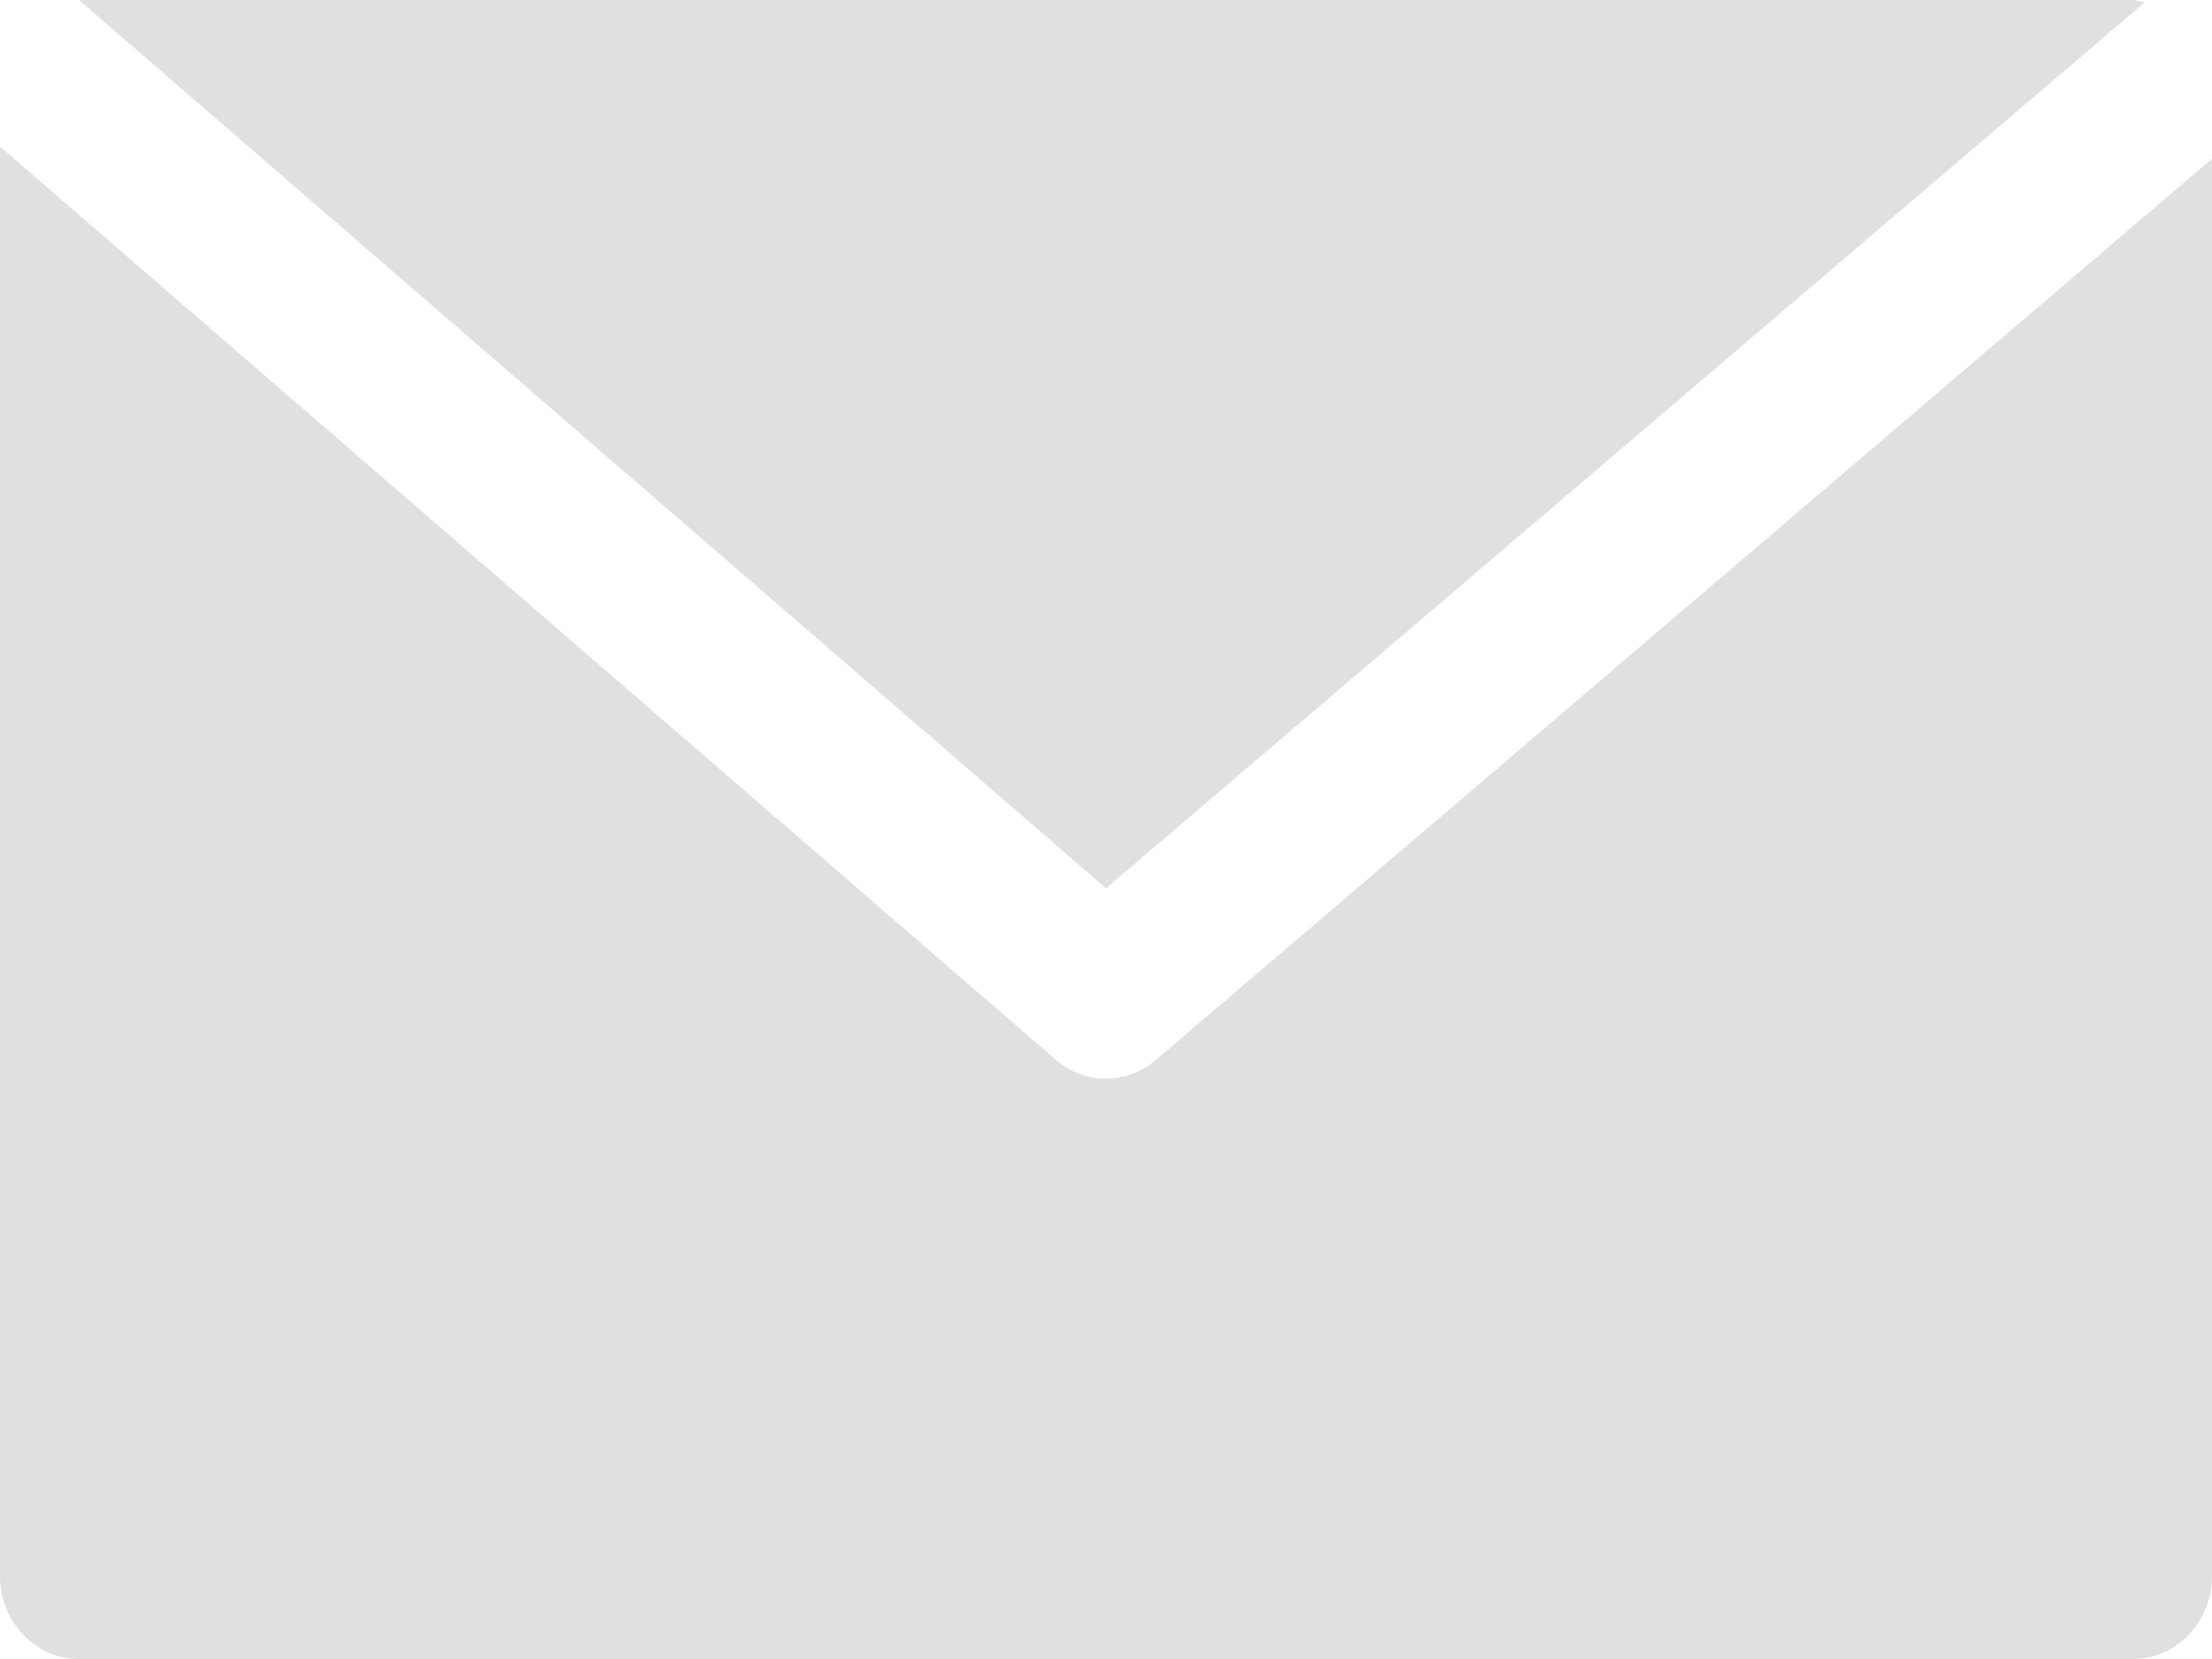 <svg width="16" height="12" viewBox="0 0 16 12" fill="none" xmlns="http://www.w3.org/2000/svg">
<path d="M15.428 0H0.571L8 6.425L15.512 0.018C15.485 0.01 15.457 0.004 15.428 0Z" fill="#E0E0E0"/>
<path d="M8.361 7.666C8.15 7.847 7.847 7.847 7.637 7.666L0 1.06V11.4C0 11.731 0.256 12 0.571 12H15.429C15.744 12 16 11.731 16 11.4V1.148L8.361 7.666Z" fill="#E0E0E0"/>
</svg>
